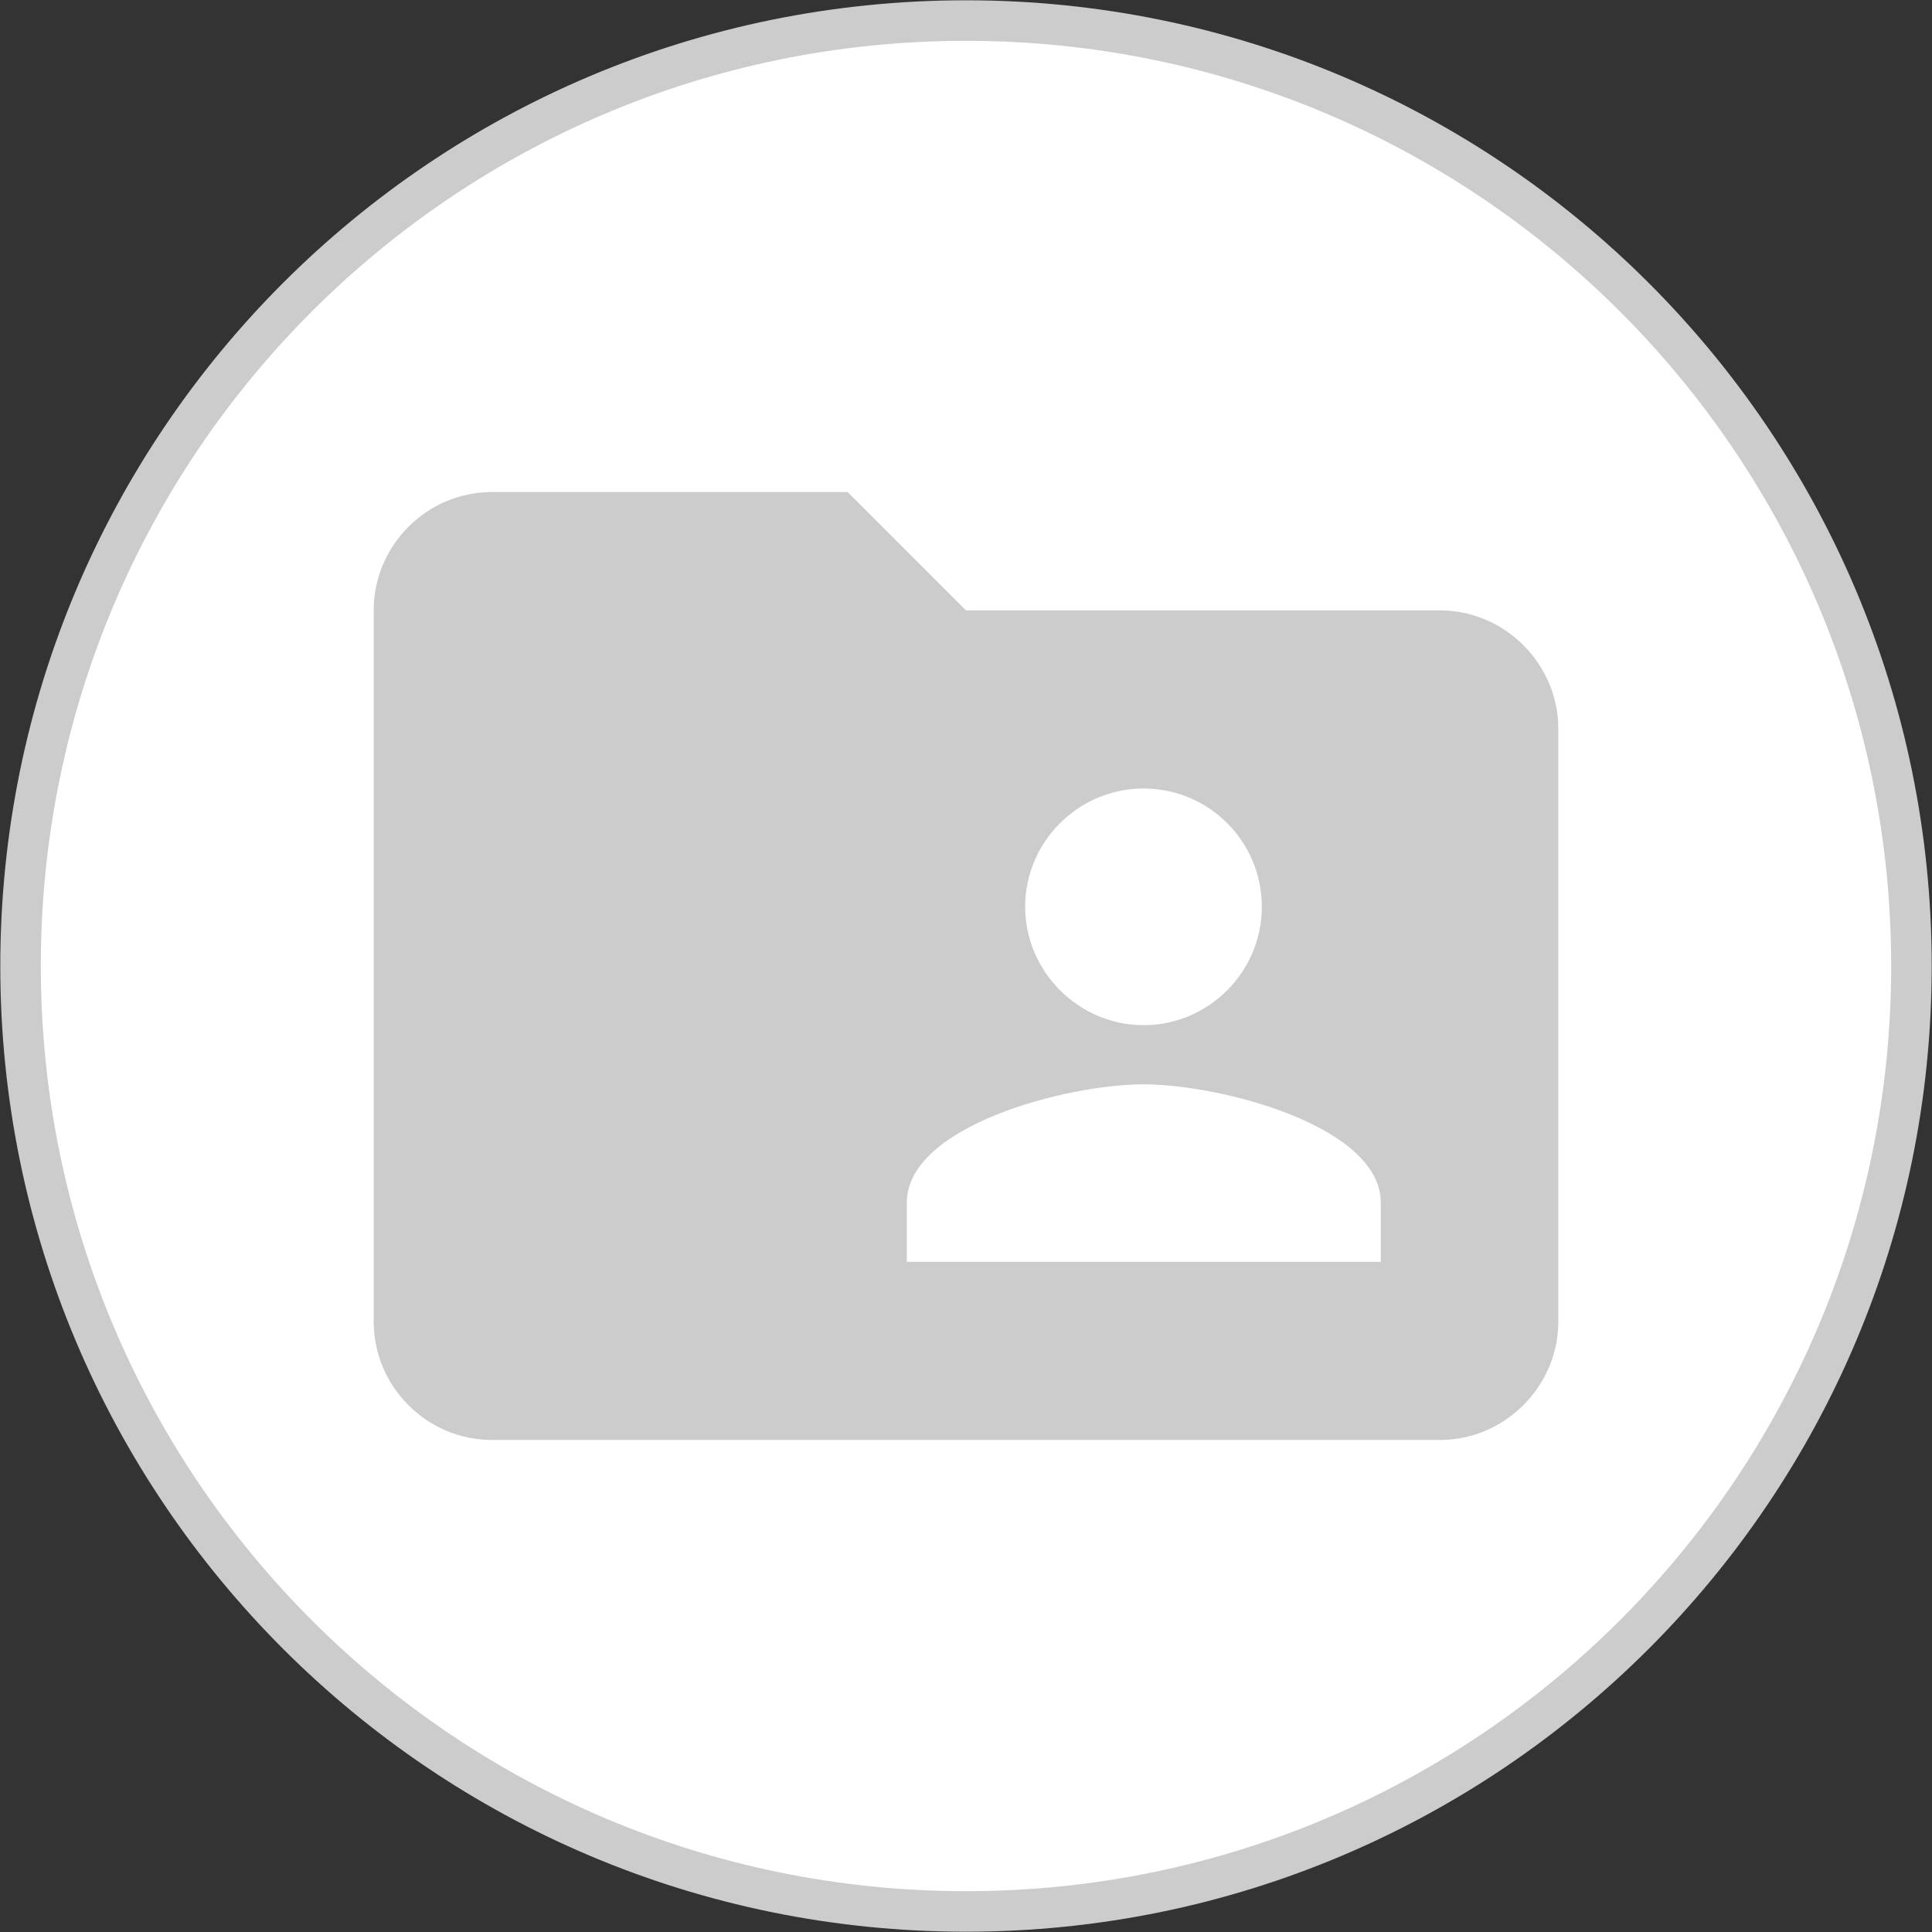 <?xml version="1.0" encoding="UTF-8"?>
<!DOCTYPE svg PUBLIC "-//W3C//DTD SVG 1.1//EN" "http://www.w3.org/Graphics/SVG/1.1/DTD/svg11.dtd">
<!-- Creator: CorelDRAW X7 -->
<svg xmlns="http://www.w3.org/2000/svg" xml:space="preserve" width="43px" height="43px" version="1.1" style="shape-rendering:geometricPrecision; text-rendering:geometricPrecision; image-rendering:optimizeQuality; fill-rule:evenodd; clip-rule:evenodd"
viewBox="0 0 3102 3102"
 xmlns:xlink="http://www.w3.org/1999/xlink">
 <rect x="0" y="0" width="3102" height="3102" fill="#333333" stroke="none"/>
 <defs>
  <style type="text/css">
   <![CDATA[
    .str0 {stroke:#CCCCCC;stroke-width:65.066}
    .fil1 {fill:none}
    .fil2 {fill:#CCCCCC}
    .fil0 {fill:white}
   ]]>
  </style>
    <clipPath id="id0">
     <path d="M1551 33c-839,0 -1518,679 -1518,1518 0,838 679,1518 1518,1518 838,0 1518,-680 1518,-1518 0,-839 -680,-1518 -1518,-1518z"/>
    </clipPath>
 </defs>
 <g id="Plan_x0020_1">
  <g id="_606233088">
   <path class="fil0" d="M1551 33c-839,0 -1518,679 -1518,1518 0,838 679,1518 1518,1518 838,0 1518,-680 1518,-1518 0,-839 -680,-1518 -1518,-1518z"/>
   <g style="clip-path:url(#id0)">
   </g>
   <path id="1" class="fil1 str0" d="M1551 33c-839,0 -1518,679 -1518,1518 0,838 679,1518 1518,1518 838,0 1518,-680 1518,-1518 0,-839 -680,-1518 -1518,-1518z"/>
   <path id="Shape" class="fil2" d="M2312 980l-761 0 -190 -190 -571 0c-105,0 -190,86 -190,190l0 1142c0,104 85,190 190,190l1522 0c104,0 190,-86 190,-190l0 -952c0,-104 -86,-190 -190,-190l0 0zm-476 286c105,0 190,85 190,190 0,104 -85,190 -190,190 -104,0 -190,-86 -190,-190 0,-105 86,-190 190,-190l0 0zm381 760l-761 0 0 -95c0,-123 256,-190 380,-190 124,0 381,67 381,190l0 95 0 0z"/>
  </g>
 </g>
</svg>
